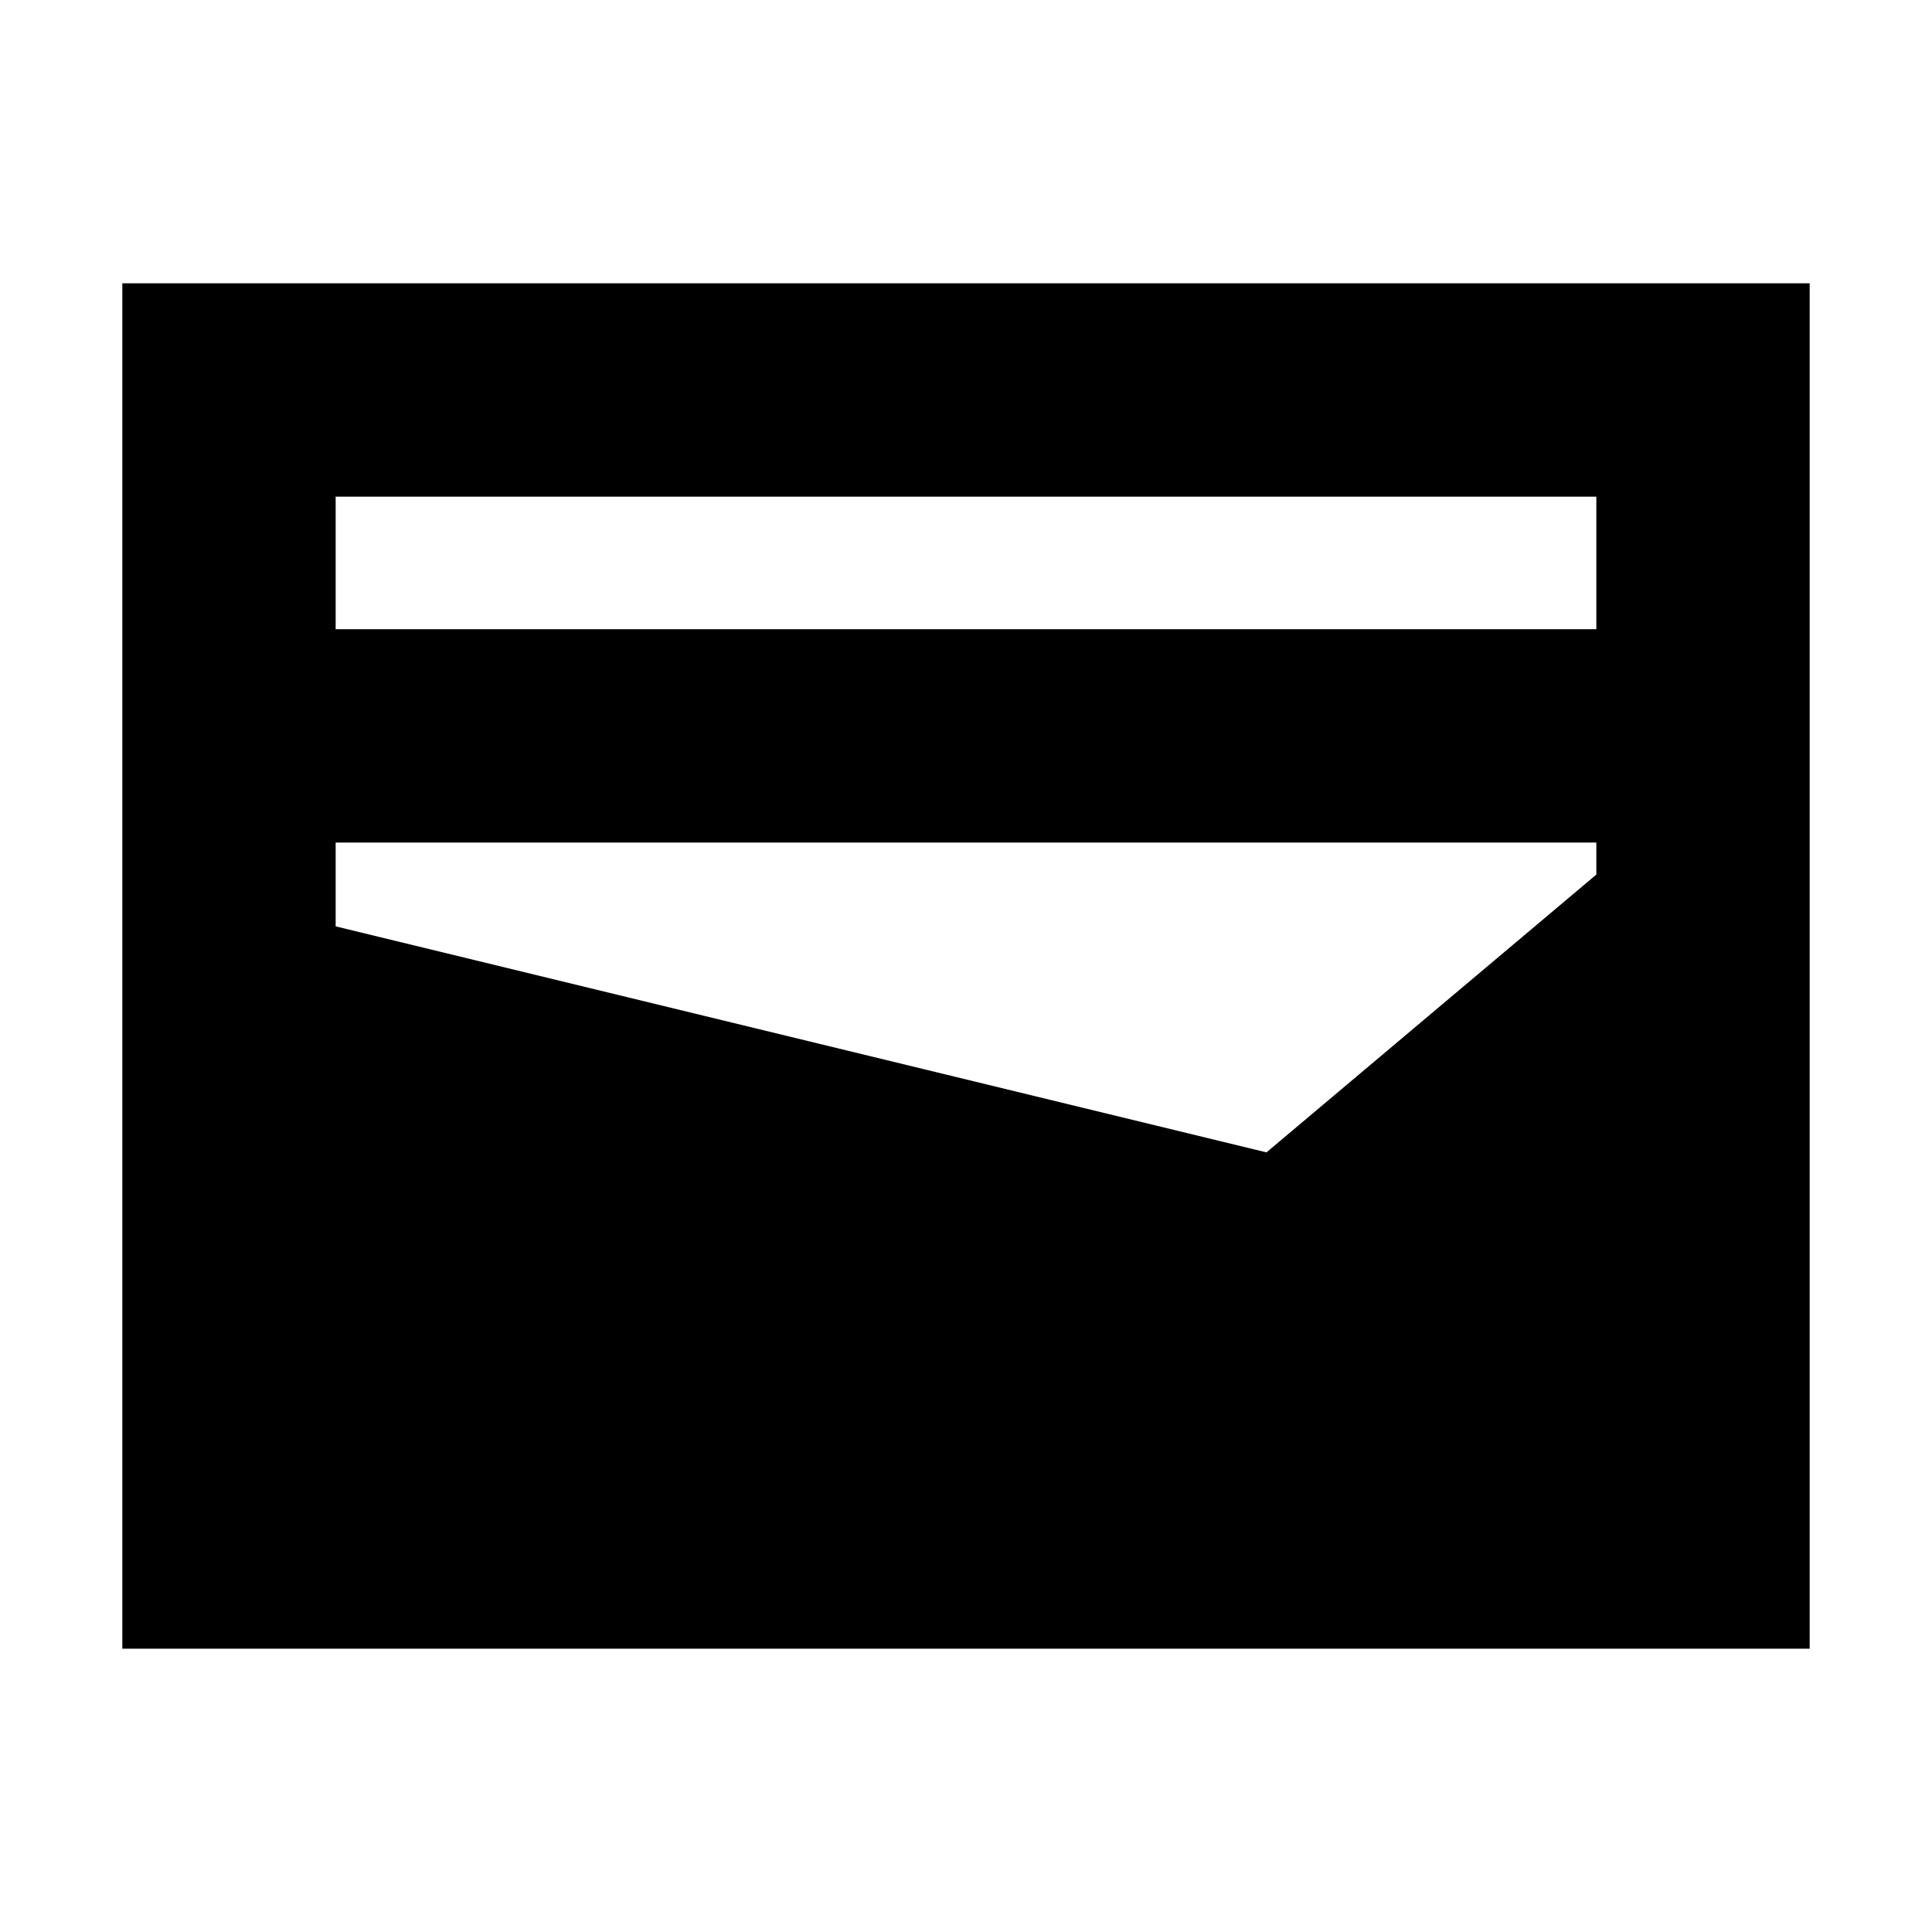 <svg xmlns="http://www.w3.org/2000/svg" height="24" viewBox="0 -960 960 960" width="24"><path d="M60.782-140.782v-678.436h838.436v678.436H60.782Zm106.001-506.566h626.434v-65.869H166.783v65.869Zm462.521 259.957 163.913-138.043v-15.913H166.783v41.652l462.521 112.304Z"/></svg>